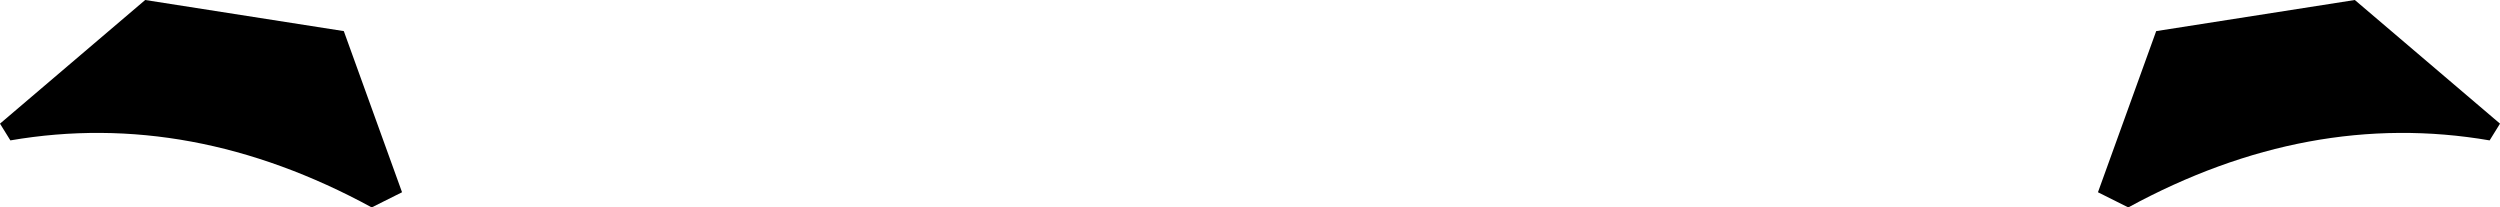 <?xml version="1.0" encoding="UTF-8" standalone="no"?>
<svg xmlns:xlink="http://www.w3.org/1999/xlink" height="13.0px" width="156.7px" xmlns="http://www.w3.org/2000/svg">
  <g transform="matrix(1.0, 0.0, 0.0, 1.0, -321.5, -529.15)">
    <path d="M321.5 536.9 L330.6 529.15 343.05 531.1 346.7 541.2 344.8 542.15 Q333.5 536.0 322.15 537.95 L321.5 536.9 M456.65 531.1 L469.1 529.15 478.2 536.9 477.55 537.95 Q466.2 536.0 454.9 542.15 L453.0 541.2 456.65 531.1" fill="#000000" fill-rule="evenodd" stroke="none"/>
  </g>
</svg>
